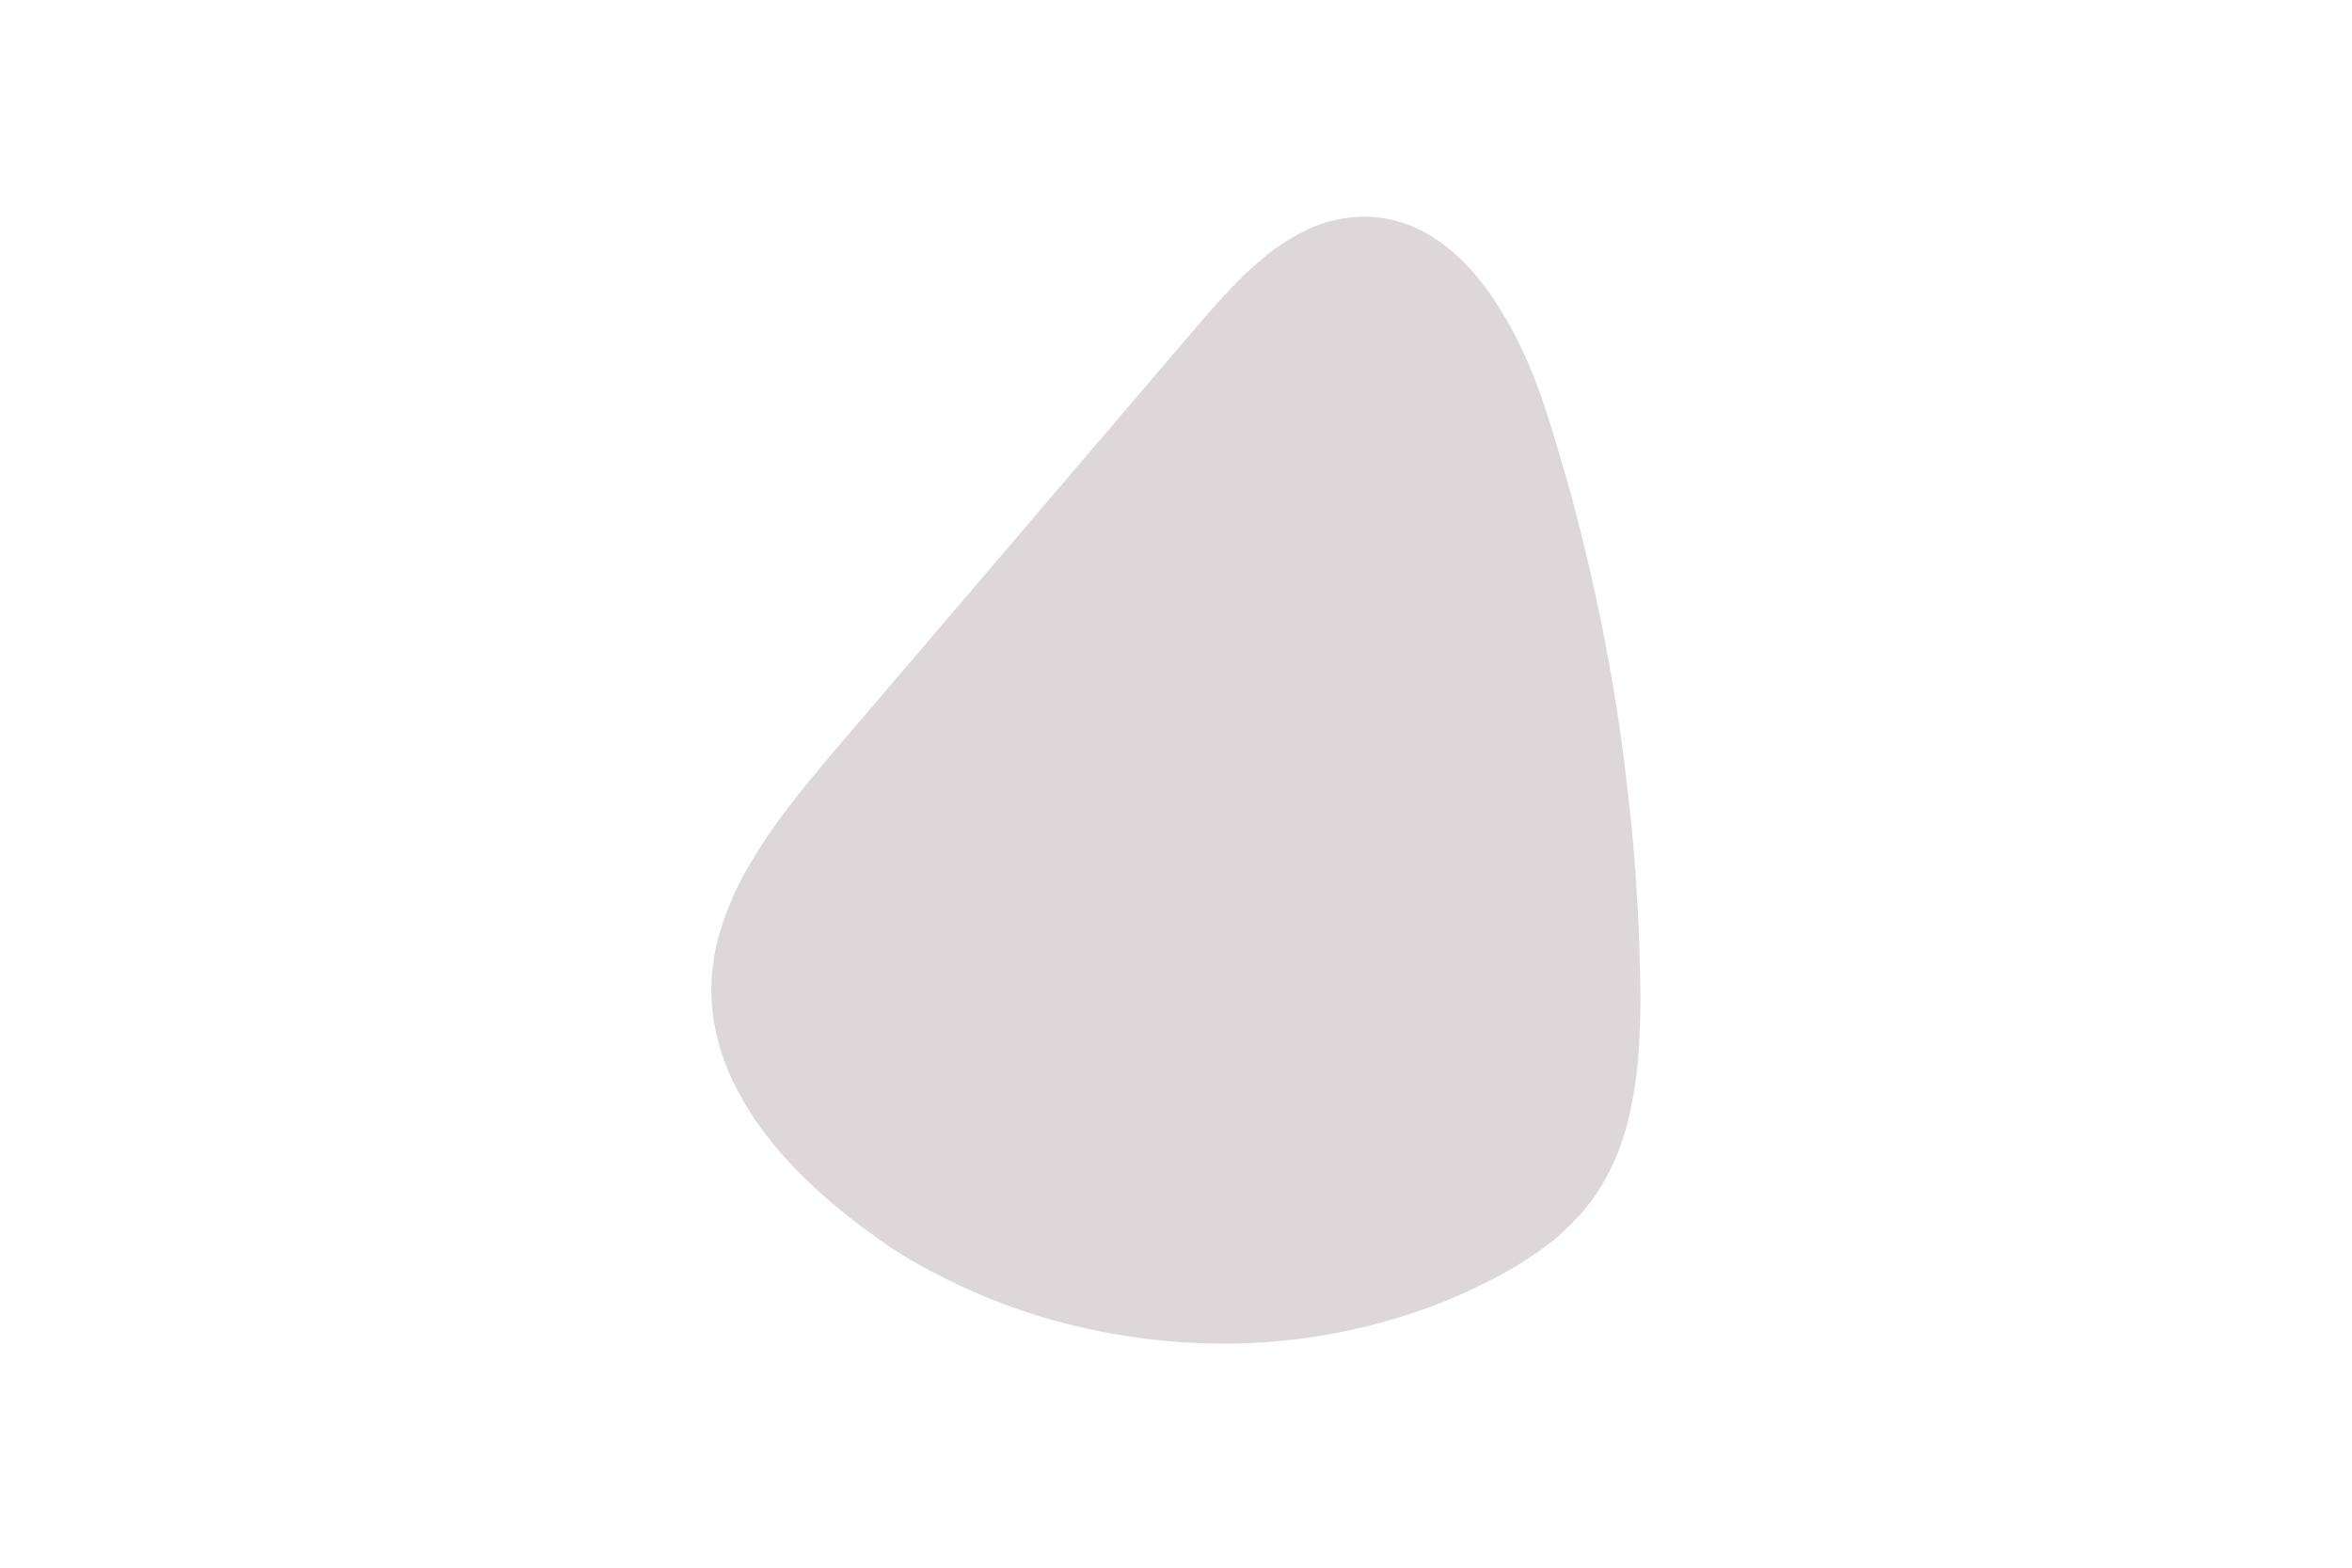 <?xml version="1.0" encoding="utf-8"?>
<!-- Generator: Adobe Illustrator 18.1.1, SVG Export Plug-In . SVG Version: 6.00 Build 0)  -->
<!DOCTYPE svg PUBLIC "-//W3C//DTD SVG 1.1//EN" "http://www.w3.org/Graphics/SVG/1.1/DTD/svg11.dtd">
<svg version="1.1" id="Layer_1" xmlns="http://www.w3.org/2000/svg" xmlns:xlink="http://www.w3.org/1999/xlink" x="0px" y="0px"
	 viewBox="0 0 960 640" enable-background="new 0 0 960 640" xml:space="preserve">
<path fill="#DDD7DA" d="M335.5,487.6c-2.9-2.6-5.8-5.4-8.7-8.2c-2.8-2.8-5.5-5.8-8.2-8.8c-2.6-3-5.1-6.1-7.5-9.4s-4.6-6.5-6.6-9.9
	s-3.9-6.8-5.6-10.4c-1.7-3.5-3.1-7.2-4.3-10.8c-1.2-3.7-2.2-7.4-2.9-11.3c-0.7-3.8-1.1-7.7-1.3-11.6c-0.2-4.7,0.1-9.4,0.7-14
	c0.6-4.6,1.6-9.1,3-13.5c1.3-4.4,3-8.8,4.8-13c1.9-4.3,4-8.5,6.4-12.6c2.4-4.1,4.9-8.2,7.6-12.2c2.7-4,5.5-7.9,8.5-11.8
	s6-7.7,9-11.4c3.1-3.7,6.2-7.4,9.2-11c6.2-7.3,12.4-14.6,18.7-21.9c6.2-7.3,12.4-14.6,18.7-21.9c6.2-7.3,12.4-14.6,18.7-21.9
	c6.2-7.3,12.4-14.6,18.7-21.9c6.2-7.3,12.4-14.6,18.7-21.9c6.2-7.3,12.4-14.6,18.7-21.9c6.2-7.3,12.4-14.6,18.7-21.9
	c6.2-7.3,12.4-14.6,18.7-21.9c2.2-2.6,4.5-5.2,6.8-7.8s4.7-5.2,7.1-7.7s4.9-5,7.5-7.3s5.2-4.6,7.9-6.7c2.7-2.1,5.5-4,8.4-5.7
	c2.9-1.7,5.8-3.2,8.8-4.5c3-1.3,6.1-2.3,9.4-3c3.2-0.7,6.5-1.2,9.9-1.3c5-0.2,9.7,0.4,14.2,1.5s8.8,2.9,12.8,5.1
	c4,2.3,7.9,5,11.5,8.2c3.6,3.2,7,6.7,10.1,10.6c3.2,3.9,6.1,8.1,8.8,12.5c2.7,4.4,5.3,9,7.6,13.7s4.4,9.5,6.3,14.4
	c1.9,4.8,3.6,9.7,5.1,14.4c3,9.4,5.8,18.8,8.5,28.3c2.7,9.5,5.1,19,7.4,28.6c2.3,9.6,4.4,19.2,6.4,28.9c1.9,9.7,3.7,19.4,5.3,29.1
	c1.6,9.7,3,19.5,4.2,29.2s2.3,19.6,3.2,29.4c0.9,9.8,1.6,19.6,2.1,29.5c0.5,9.8,0.8,19.7,1,29.5c0.1,3.9,0.1,7.8,0,11.7
	s-0.2,7.8-0.4,11.8s-0.5,7.8-0.9,11.7c-0.4,3.9-1,7.7-1.7,11.6c-0.7,3.8-1.5,7.6-2.5,11.3c-1,3.7-2.2,7.3-3.6,10.9
	c-1.4,3.5-3,7-4.8,10.3c-1.8,3.3-3.9,6.6-6.2,9.7c-1.4,1.8-2.8,3.6-4.3,5.3c-1.5,1.7-3.1,3.3-4.7,4.9c-1.6,1.6-3.3,3.1-5,4.6
	c-1.7,1.5-3.5,2.9-5.4,4.2c-1.8,1.4-3.7,2.7-5.6,3.9c-1.9,1.3-3.8,2.5-5.8,3.7c-2,1.2-4,2.3-6,3.4s-4,2.2-6.1,3.2
	c-10.8,5.4-22,10-33.5,13.6c-11.5,3.6-23.2,6.4-35.1,8.3s-24,2.9-36,3c-12.1,0.1-24.2-0.6-36.1-2.2c-12-1.6-23.8-4-35.5-7.2
	c-11.6-3.2-23-7.3-34-12.2c-11-4.9-21.7-10.5-31.8-17C354.2,502.9,344.5,495.6,335.5,487.6z"/>
</svg>
